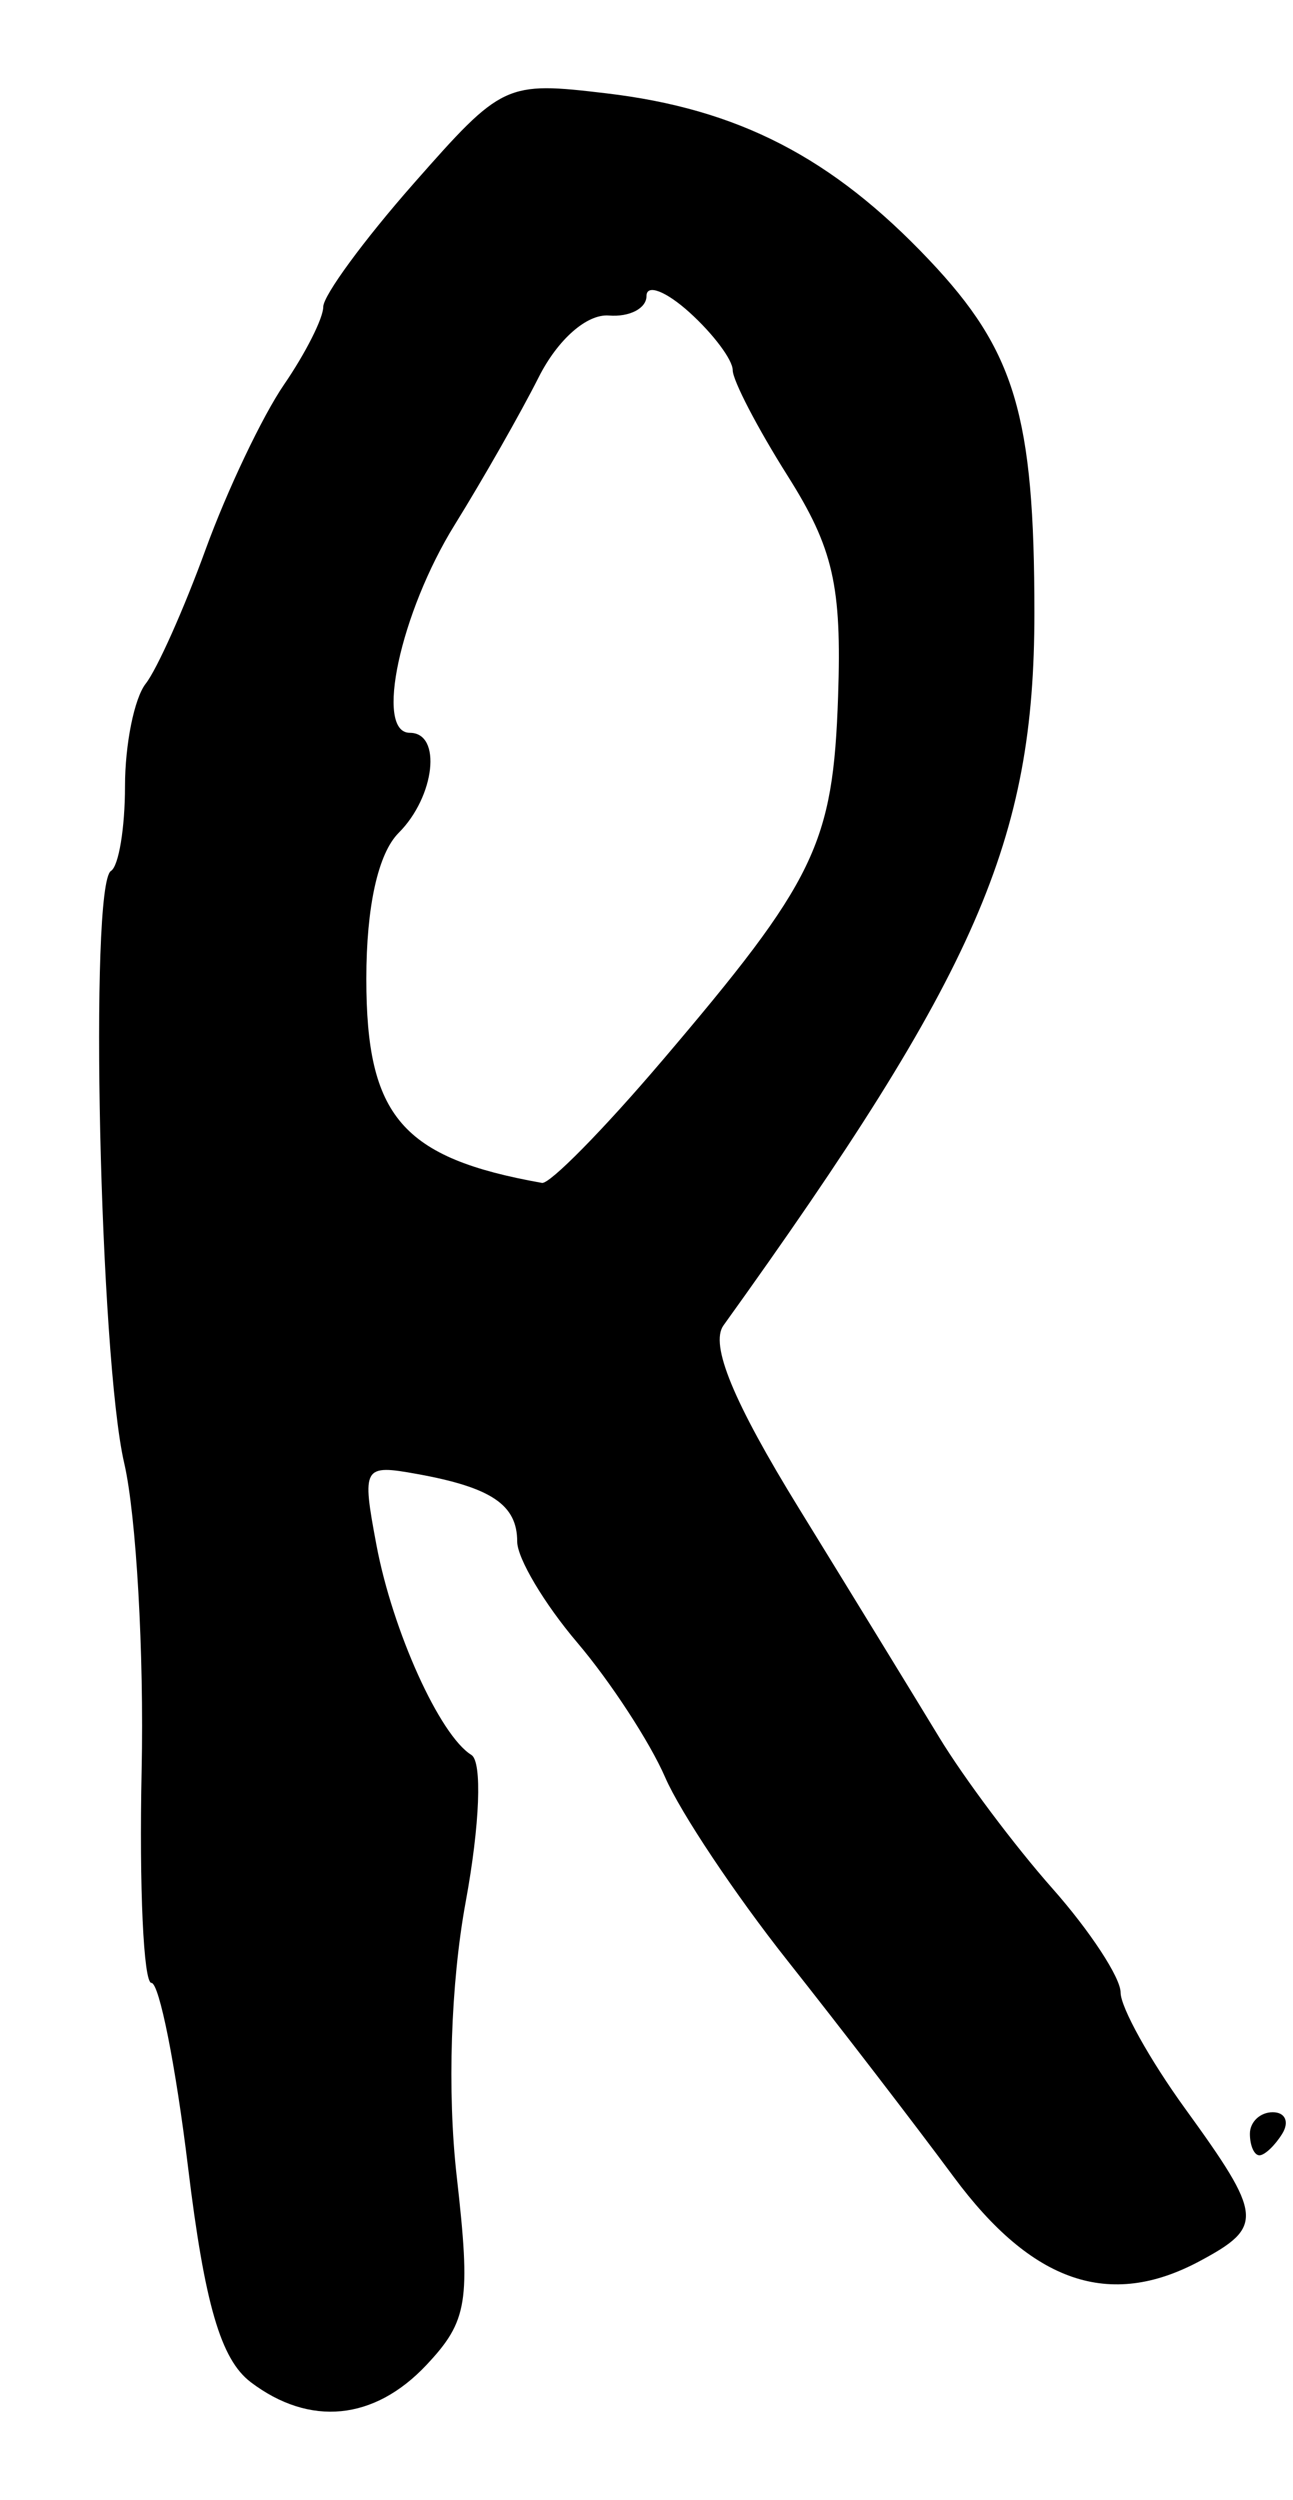 <?xml version="1.0" encoding="UTF-8" standalone="no"?>
<!-- Created with Inkscape (http://www.inkscape.org/) -->

<svg
   version="1.1"
   id="svg1"
   width="80"
   height="154.667"
   viewBox="0 0 80 154.667"
   xmlns="http://www.w3.org/2000/svg"
   xmlns:svg="http://www.w3.org/2000/svg">
  <defs
     id="defs1" />
  <g
     id="g1">
    <path
       style="fill:#000000"
       d="m 15.509,147.362 c -1.848,-1.4 -2.848,-4.829 -3.874,-13.291 -0.761,-6.272 -1.781,-11.404 -2.267,-11.404 -0.487,0 -0.759,-5.919 -0.605,-13.152 C 8.916,102.281 8.431,93.731 7.685,90.514 6.169,83.98 5.515,54.713 6.867,53.877 c 0.477,-0.295 0.867,-2.654 0.867,-5.243 0,-2.589 0.576,-5.44 1.279,-6.337 0.704,-0.897 2.371,-4.631 3.705,-8.297 1.334,-3.667 3.519,-8.259 4.854,-10.206 C 18.907,21.848 20,19.682 20,18.982 20,18.282 22.513,14.854 25.584,11.365 31.073,5.13 31.276,5.034 37.512,5.773 45.678,6.74 51.477,9.731 57.483,16.076 62.812,21.705 64,25.687 64,37.925 c 0,14.078 -3.559,22.23 -19.237,44.068 -0.851,1.186 0.602,4.711 4.667,11.315 3.247,5.276 7.152,11.651 8.679,14.166 1.526,2.515 4.676,6.72 7,9.345 2.324,2.624 4.225,5.524 4.225,6.443 0,0.919 1.8,4.156 4,7.193 4.814,6.646 4.875,7.293 0.883,9.429 -5.571,2.981 -10.357,1.34 -15.211,-5.217 -2.443,-3.3 -7.074,-9.323 -10.29,-13.385 -3.217,-4.062 -6.62,-9.162 -7.562,-11.333 -0.942,-2.172 -3.387,-5.919 -5.433,-8.328 C 33.674,99.211 32,96.397 32,95.366 c 0,-2.271 -1.592,-3.347 -6.181,-4.179 -3.357,-0.609 -3.439,-0.466 -2.53,4.38 1,5.331 3.919,11.787 5.876,12.997 0.677,0.418 0.527,4.308 -0.351,9.085 -0.93,5.059 -1.149,11.757 -0.556,16.985 0.878,7.743 0.685,8.945 -1.872,11.667 -3.233,3.441 -7.222,3.831 -10.877,1.063 z M 40.926,65.667 C 50.471,54.449 51.543,52.233 51.854,43.08 52.086,36.233 51.555,33.908 48.734,29.439 c -1.87,-2.963 -3.4,-5.905 -3.4,-6.54 0,-0.634 -1.2,-2.239 -2.667,-3.566 C 41.2,18.006 40,17.546 40,18.312 c 0,0.766 -1.047,1.309 -2.326,1.207 -1.358,-0.108 -3.165,1.479 -4.343,3.815 -1.109,2.2 -3.448,6.309 -5.198,9.132 -3.367,5.431 -4.97,12.868 -2.775,12.868 1.997,0 1.556,3.942 -0.693,6.19 -1.272,1.272 -2,4.559 -2,9.031 0,8.517 2.206,11.08 10.868,12.623 0.477,0.085 3.804,-3.295 7.392,-7.512 z M 77.333,132 c 0,-0.733 0.635,-1.333 1.412,-1.333 0.777,0 1.041,0.6 0.588,1.333 -0.453,0.733 -1.089,1.333 -1.412,1.333 -0.323,0 -0.588,-0.6 -0.588,-1.333 z"
       id="path1" />
  </g>
</svg>
